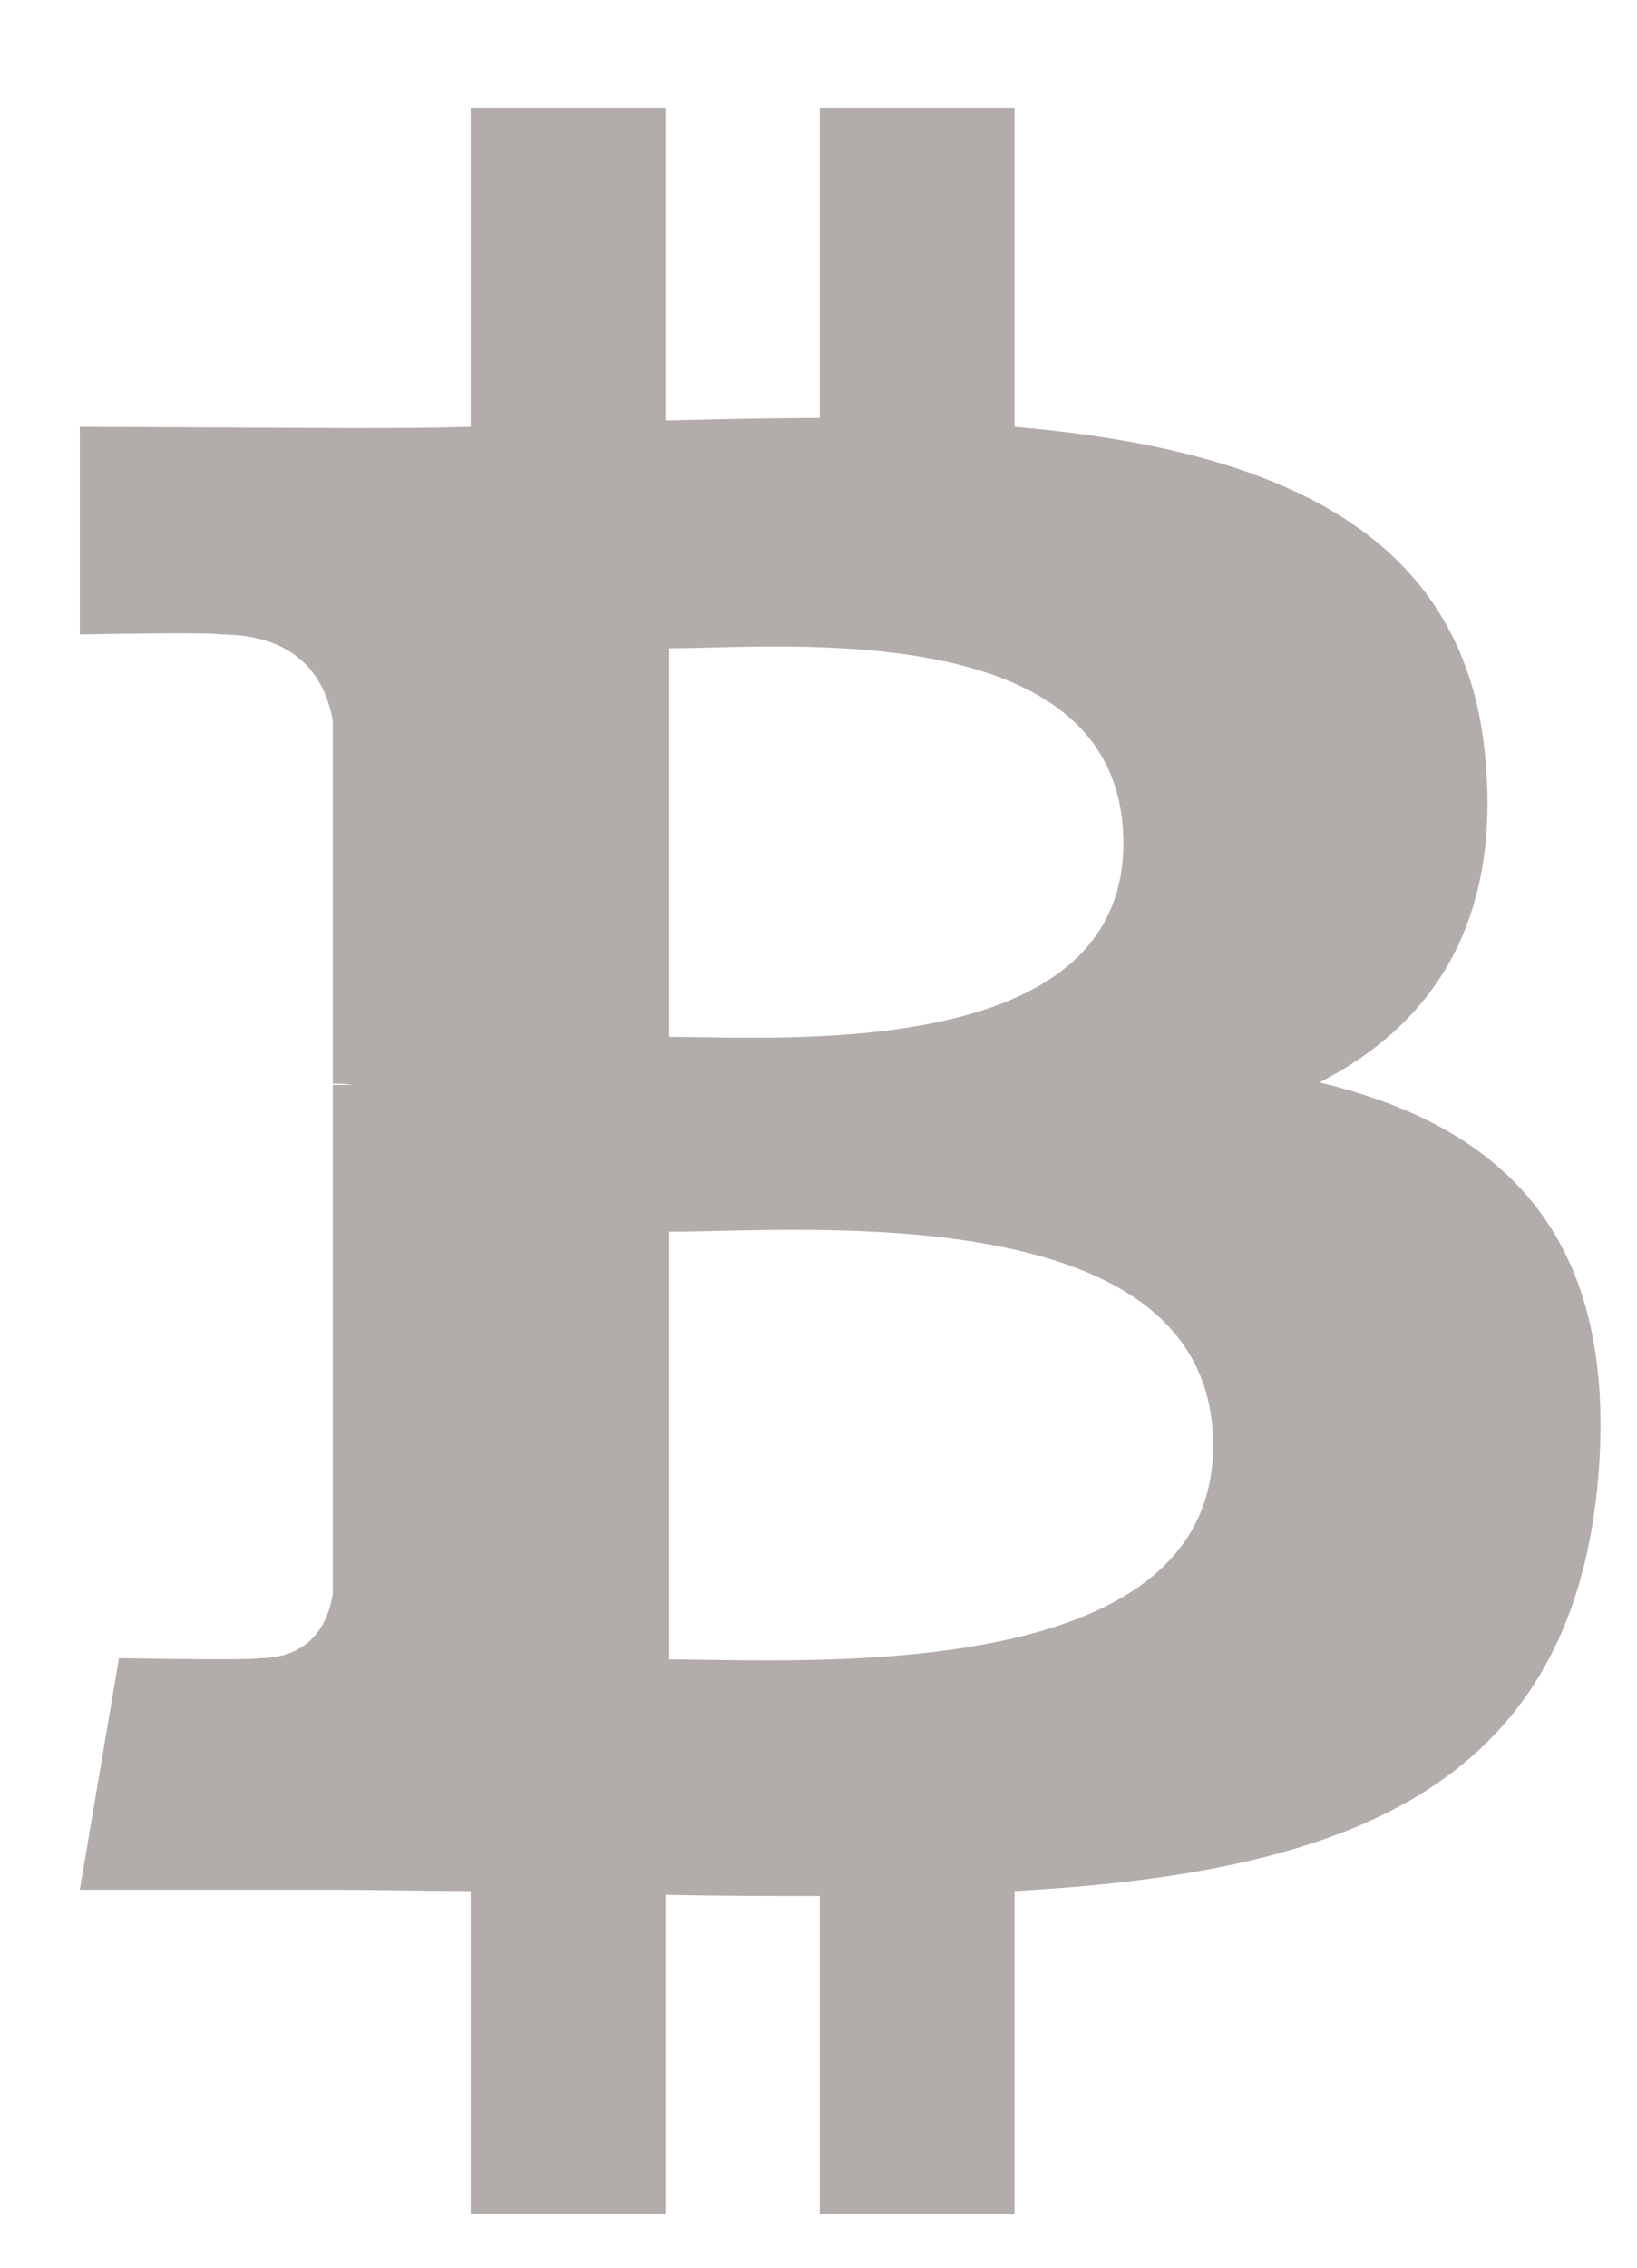 <?xml version="1.0" encoding="UTF-8"?>
<svg width="13px" height="18px" viewBox="0 0 13 18" version="1.1" xmlns="http://www.w3.org/2000/svg" xmlns:xlink="http://www.w3.org/1999/xlink">
    <!-- Generator: sketchtool 52.6 (67491) - http://www.bohemiancoding.com/sketch -->
    <title>1B895240-8C9E-4674-A39C-1A244761DBB8</title>
    <desc>Created with sketchtool.</desc>
    <g id="Page-1" stroke="none" stroke-width="1" fill="none" fill-rule="evenodd">
        <g id="Intro-Landing-page-v1" transform="translate(-874, -834)" fill="#B2ACAB">
            <g id="Group-24" transform="translate(541, 824)">
                <g id="Group-47-Copy-4" transform="translate(320, 0)">
                    <path d="M24.794,16 C24.924,17.336 24.362,18.14 23.478,18.592 C24.944,18.943 25.868,19.817 25.688,21.776 C25.456,24.217 23.648,24.869 21.057,25.01 L21.057,27.571 L19.51,27.571 L19.51,25.05 C19.118,25.05 18.706,25.05 18.285,25.04 L18.285,27.571 L16.738,27.571 L16.738,25.01 C16.376,25.01 16.015,25 15.643,25 L13.634,25 L13.945,23.162 C15.08,23.182 15.06,23.162 15.06,23.162 C15.492,23.162 15.613,22.85 15.643,22.65 L15.643,18.612 L15.804,18.612 C15.743,18.602 15.683,18.602 15.643,18.602 L15.643,15.719 C15.583,15.397 15.382,15.036 14.749,15.036 C14.749,15.036 14.769,15.016 13.634,15.036 L13.634,13.388 L15.763,13.398 C16.075,13.398 16.406,13.398 16.738,13.388 L16.738,10.857 L18.285,10.857 L18.285,13.338 C18.696,13.328 19.108,13.318 19.51,13.318 L19.51,10.857 L21.057,10.857 L21.057,13.388 C23.046,13.559 24.623,14.172 24.794,16 Z M22.634,21.474 C22.634,19.485 19.359,19.777 18.315,19.777 L18.315,23.172 C19.359,23.172 22.634,23.393 22.634,21.474 Z M21.921,16.693 C21.921,14.875 19.189,15.146 18.315,15.146 L18.315,18.23 C19.189,18.23 21.921,18.431 21.921,16.693 Z" id="btc---FontAwesome"></path>
                </g>
            </g>
        </g>
    </g>
</svg>